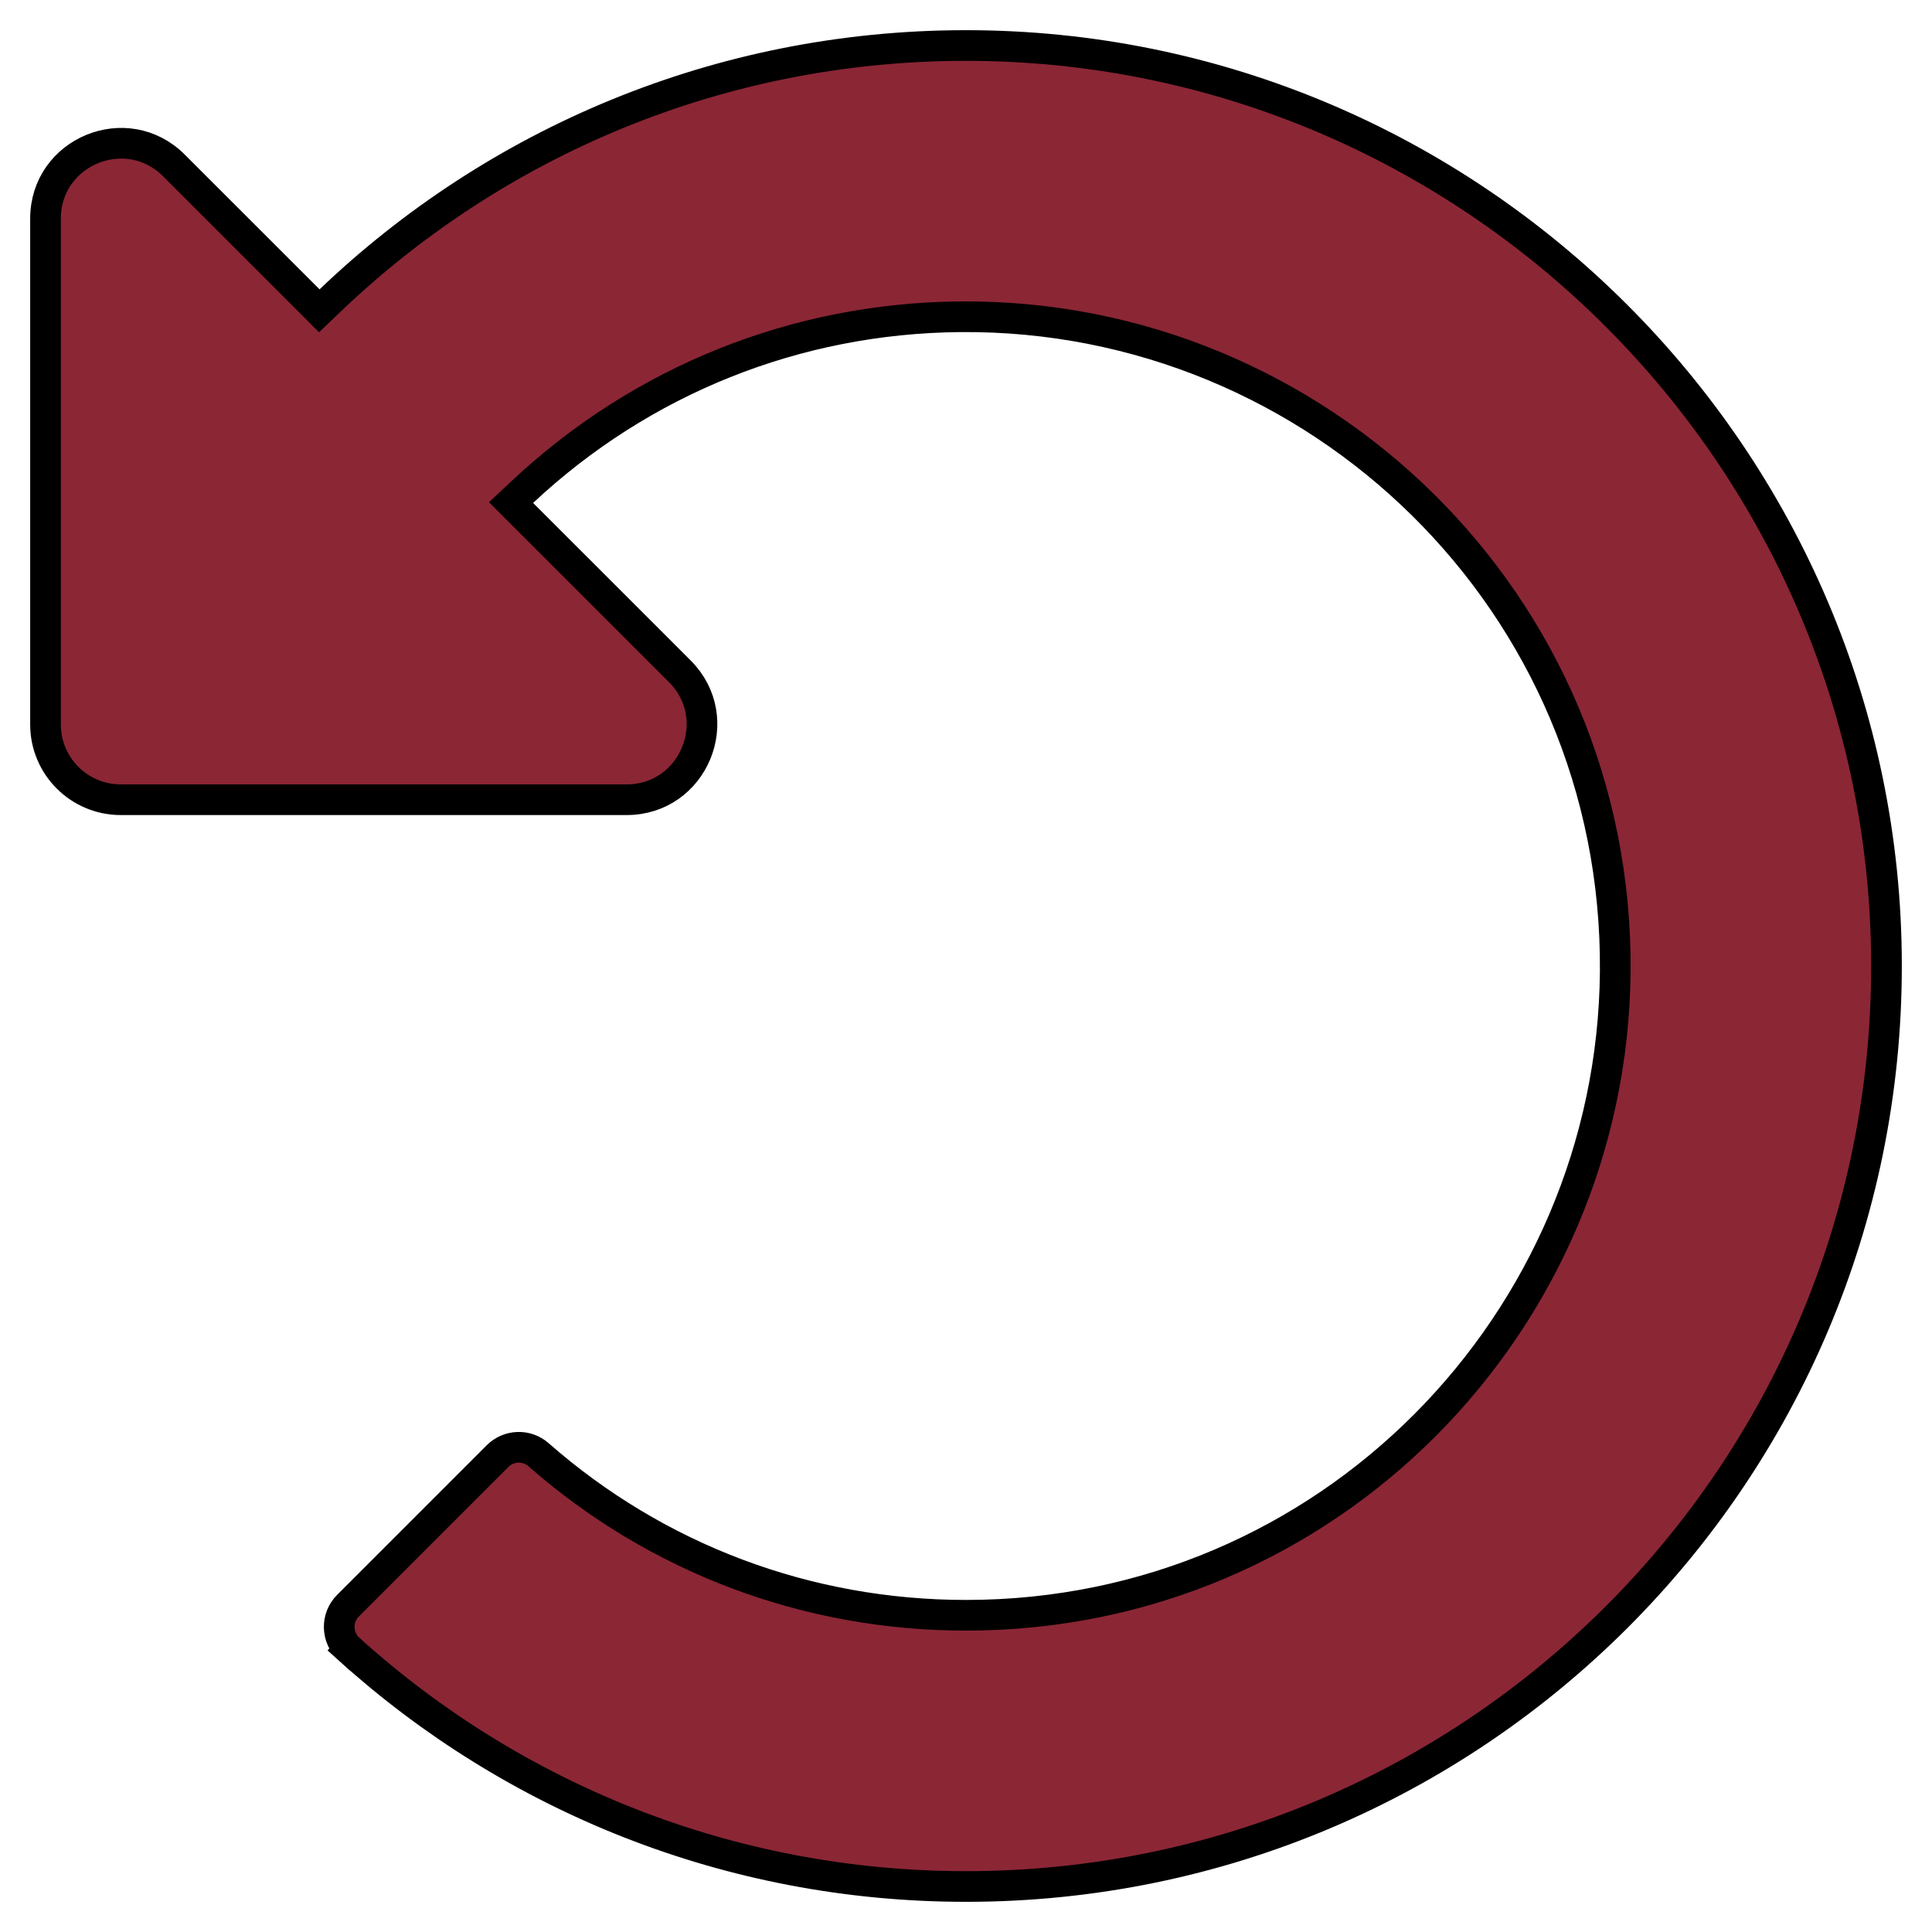 <svg width="63" height="63" viewBox="0 0 63 63" fill="none" xmlns="http://www.w3.org/2000/svg">
<path d="M10.067 9.789L10.412 10.135L10.766 9.797C16.143 4.659 23.424 1.499 31.445 1.484C48.002 1.455 61.516 14.943 61.516 31.5C61.516 48.077 48.077 61.516 31.5 61.516C23.763 61.516 16.71 58.589 11.387 53.781L11.052 54.152L11.387 53.781C10.968 53.403 10.951 52.755 11.347 52.36L16.227 47.48C16.227 47.48 16.227 47.48 16.227 47.48C16.591 47.117 17.173 47.097 17.558 47.434C21.418 50.822 26.318 52.672 31.5 52.672C43.324 52.672 52.576 43.094 52.671 31.682C52.772 19.65 42.955 10.228 31.312 10.329C25.966 10.375 20.932 12.393 17.042 16.035L16.665 16.388L17.03 16.753L22.168 21.89C22.168 21.89 22.168 21.89 22.168 21.89C23.713 23.436 22.619 26.078 20.433 26.078H3.938C2.583 26.078 1.484 24.98 1.484 23.625V7.129C1.484 4.944 4.127 3.849 5.672 5.395L10.067 9.789Z" fill="#8B2635" stroke="black"/>
</svg>
